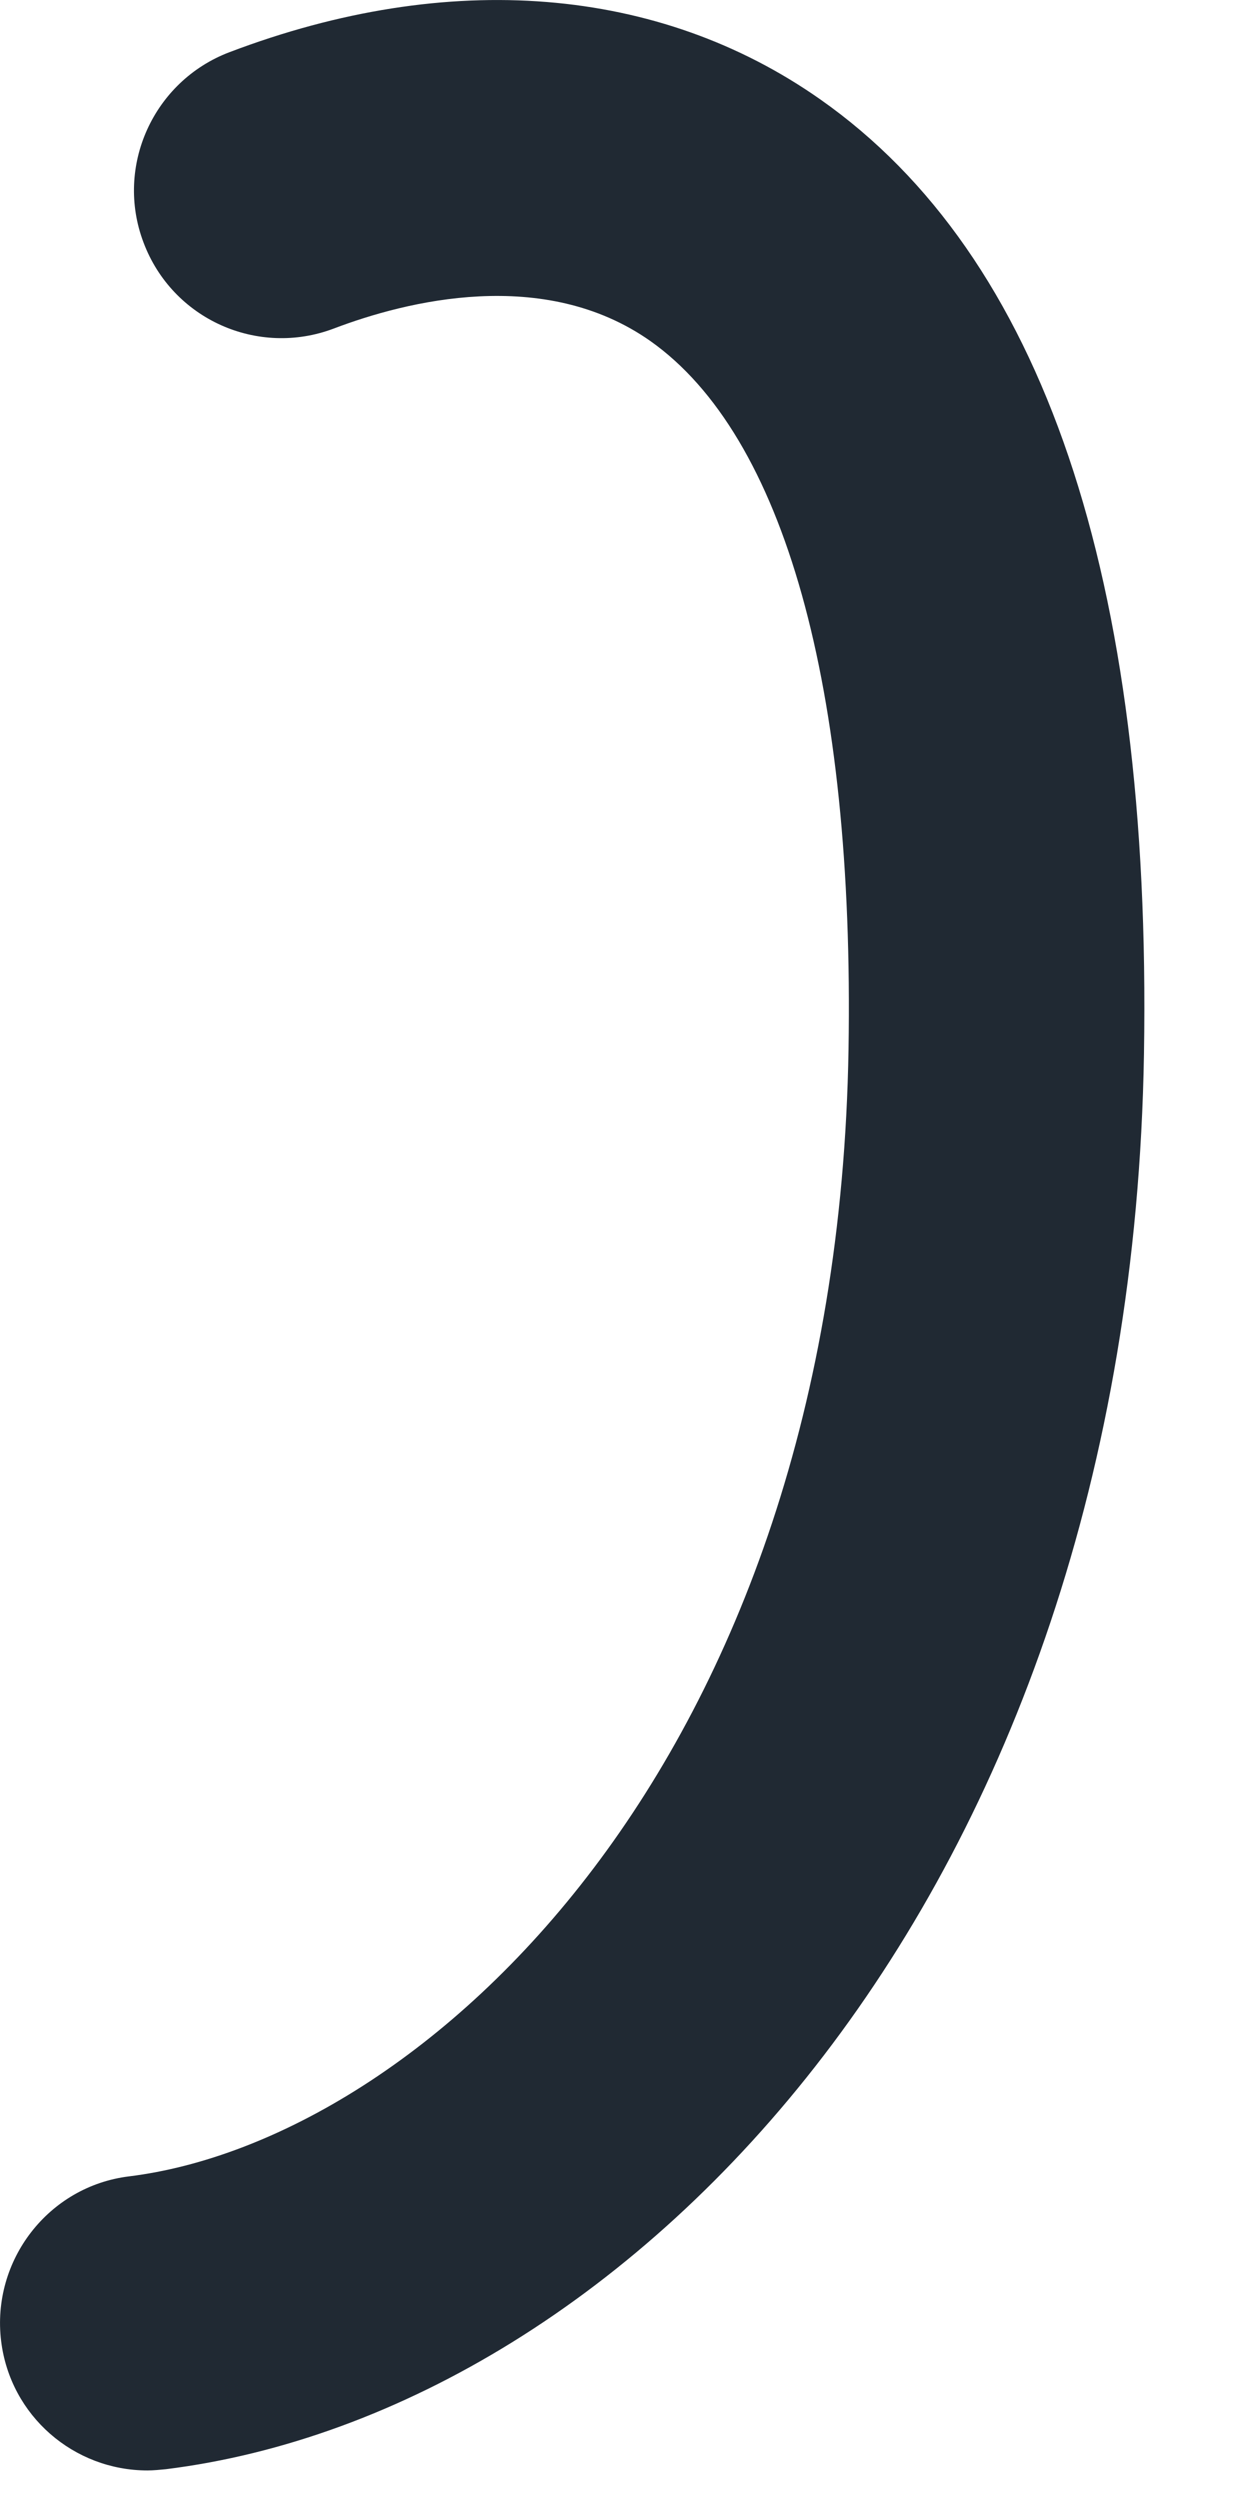 <svg preserveAspectRatio="none" width="100%" height="100%" overflow="visible" style="display: block;" viewBox="0 0 11 22" fill="none" xmlns="http://www.w3.org/2000/svg">
<path id="Vector" d="M1.298 21.74C0.651 21.74 0.091 21.261 0.01 20.602C-0.077 19.892 0.426 19.239 1.136 19.152C3.701 18.835 7.363 15.542 7.467 9.234C7.519 6.045 6.901 3.833 5.723 3.001C4.787 2.342 3.574 2.649 2.938 2.891C2.268 3.145 1.517 2.81 1.263 2.134C1.009 1.464 1.35 0.713 2.02 0.459C3.949 -0.274 5.798 -0.124 7.219 0.875C9.177 2.25 10.136 5.08 10.067 9.274C9.945 16.68 5.544 21.22 1.46 21.729C1.408 21.734 1.35 21.74 1.298 21.74Z" fill="#202933"/>
</svg>

